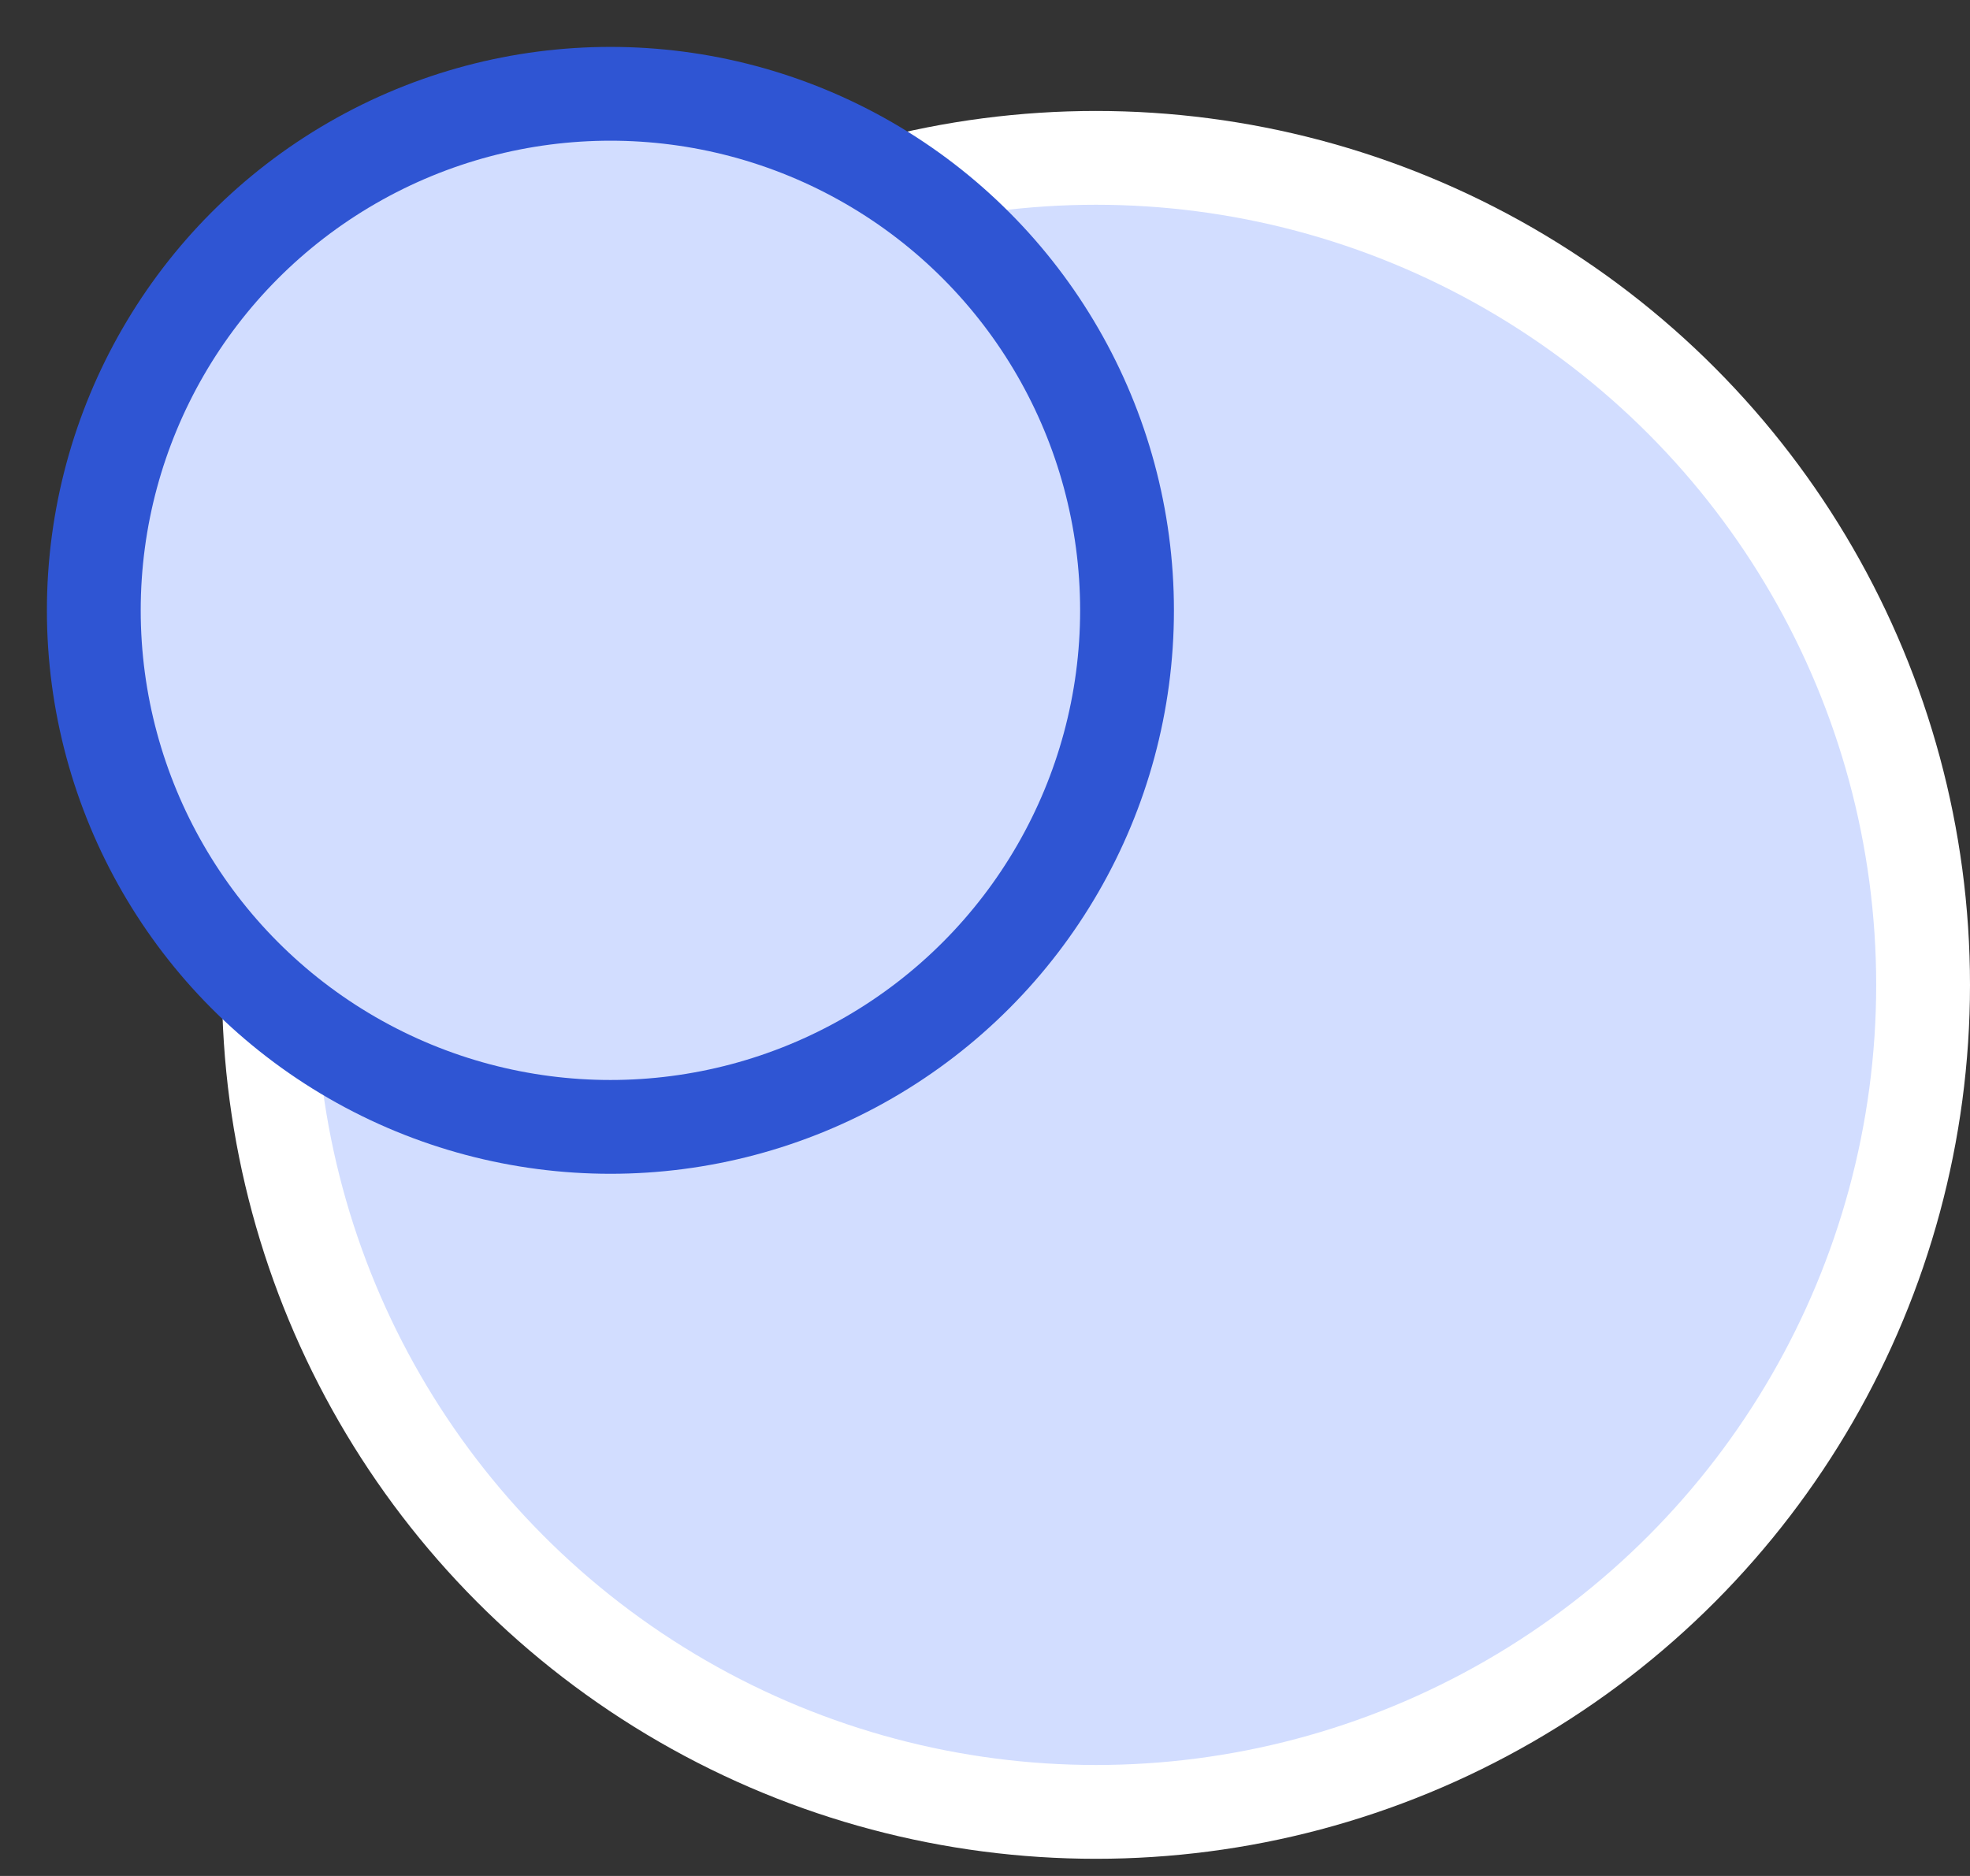 <svg width="21" height="20" viewBox="0 0 21 20" fill="none" xmlns="http://www.w3.org/2000/svg">
    <rect x="0" y="0" width="21" height="20" fill="#333333" stroke="none"/>
    <circle cx="11.683" cy="10.5" r="8.817" fill="#D2DDFF" stroke="white" />
    <circle cx="6.507" cy="6.507" r="5.507" fill="#D2DDFF" stroke="#2F55D3" strokeWidth="2" />
</svg>
